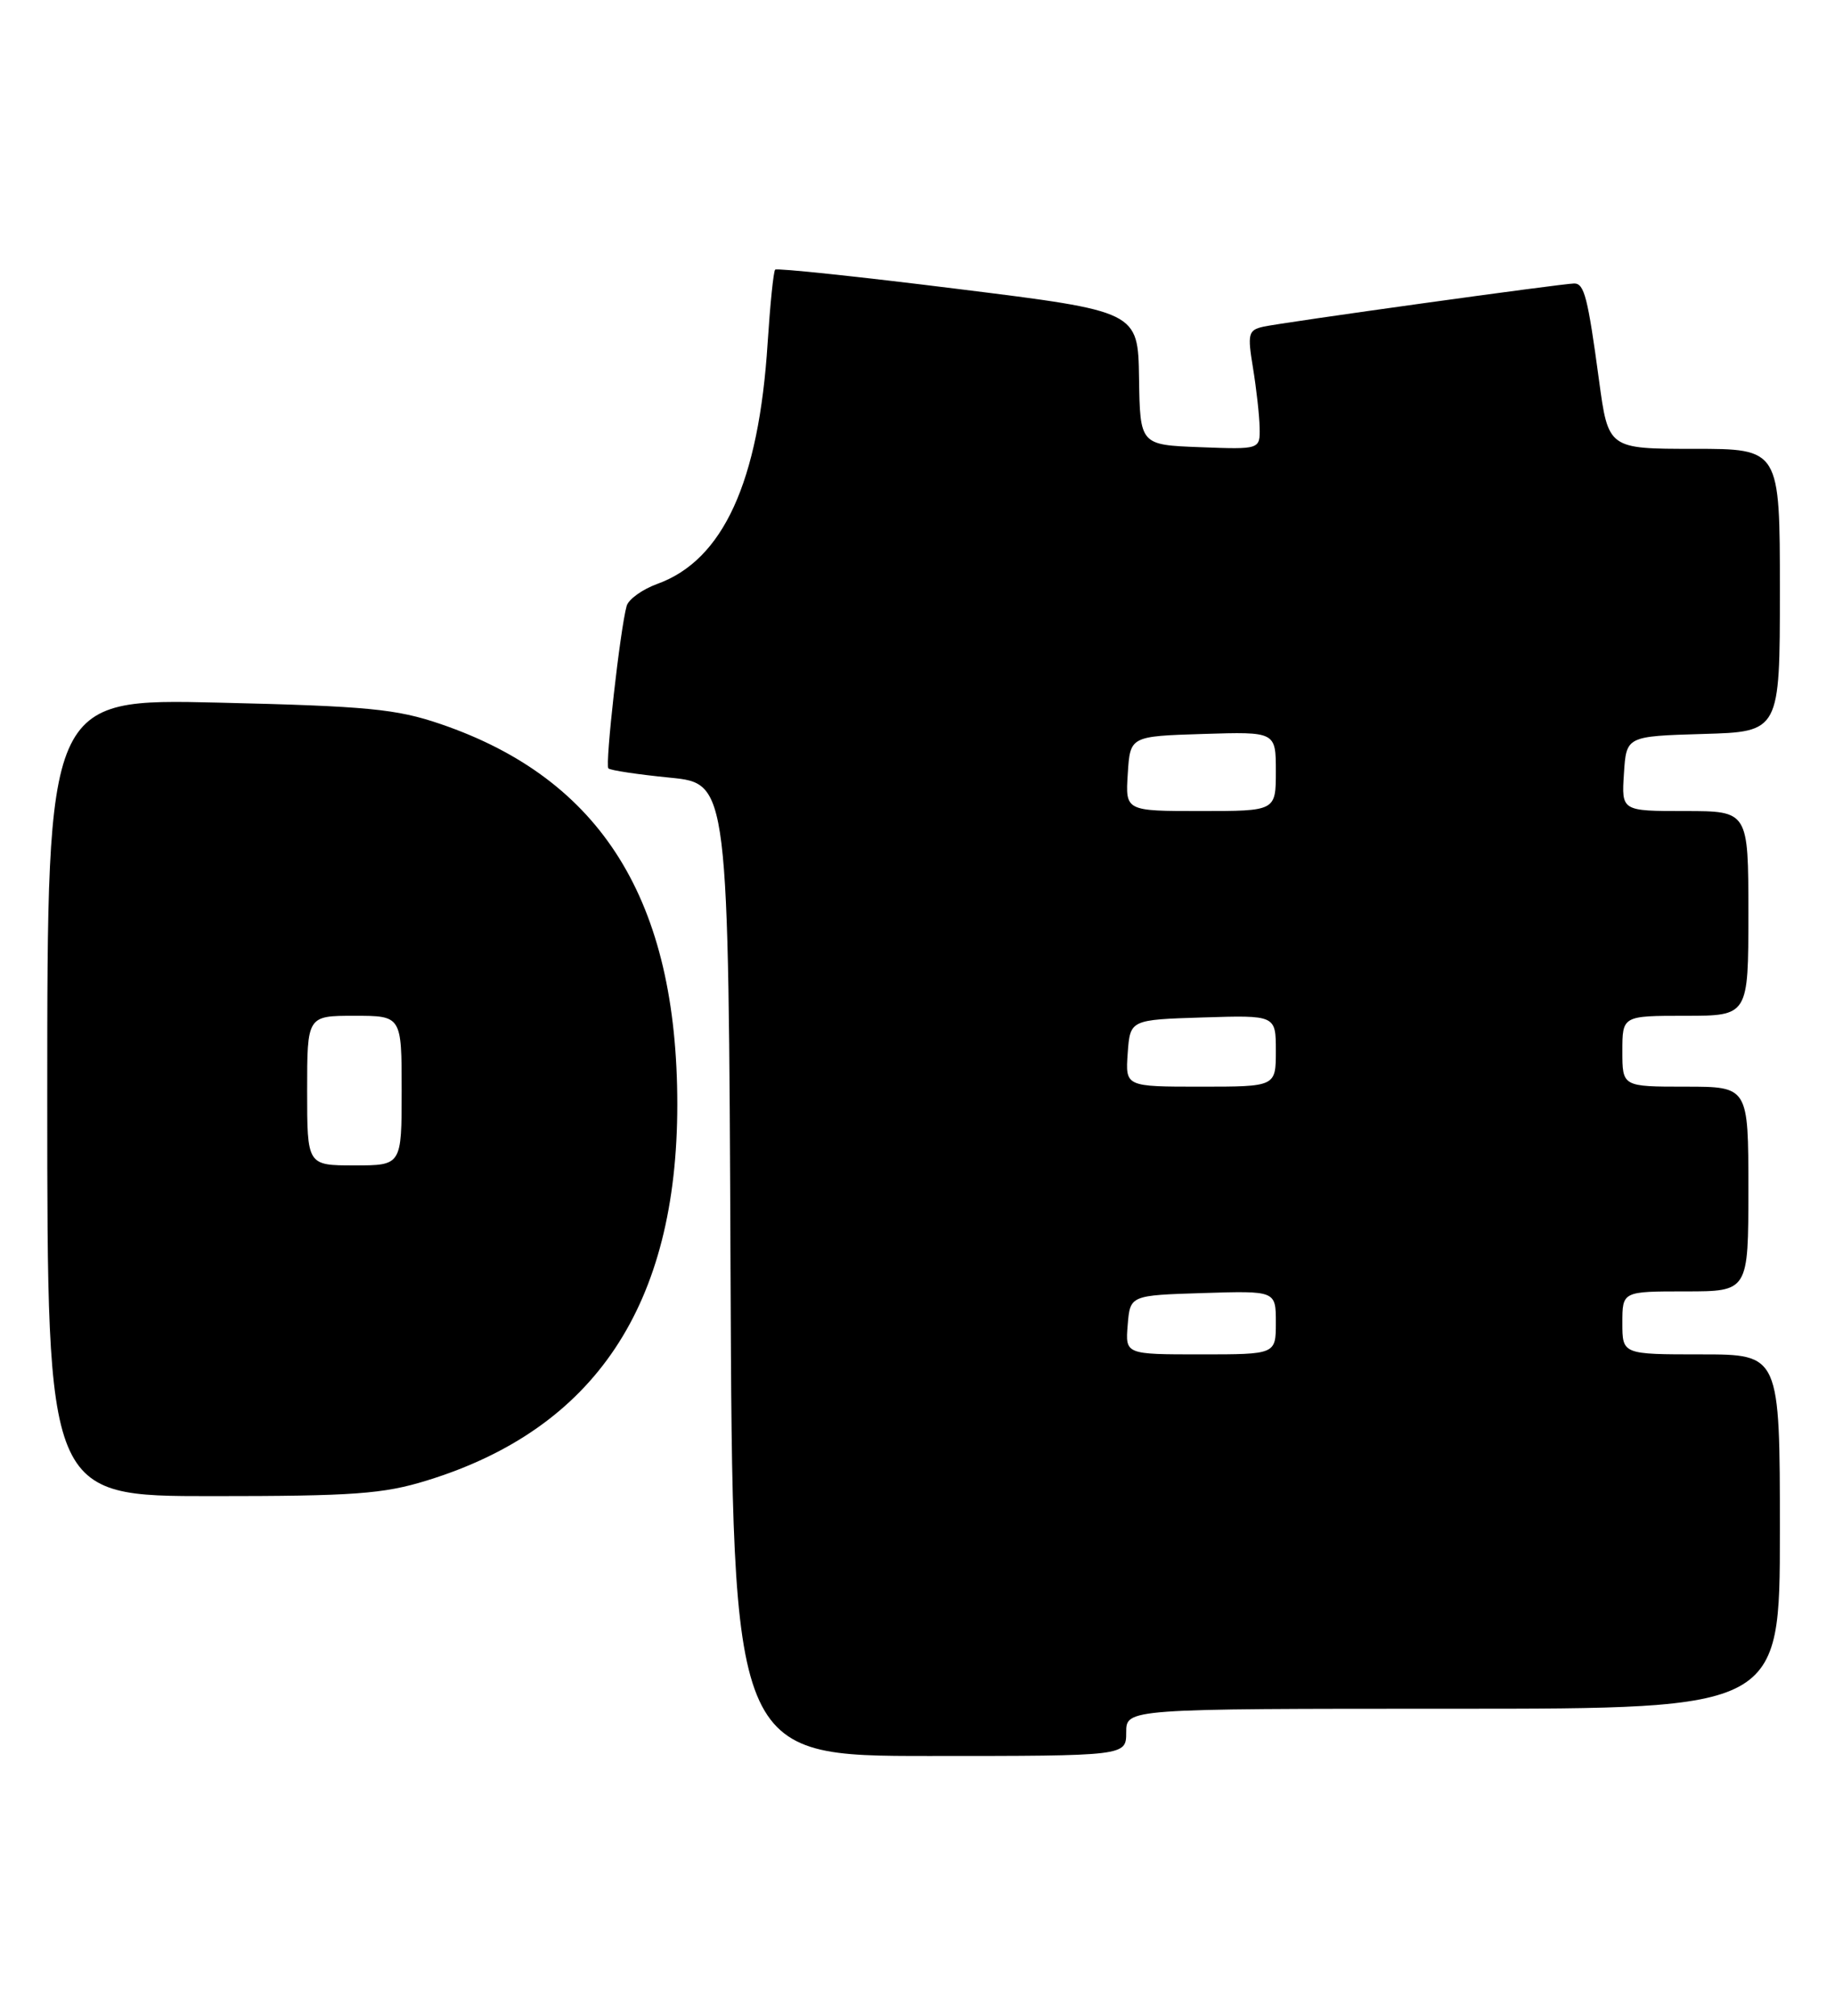 <?xml version="1.0" encoding="UTF-8" standalone="no"?>
<!DOCTYPE svg PUBLIC "-//W3C//DTD SVG 1.1//EN" "http://www.w3.org/Graphics/SVG/1.1/DTD/svg11.dtd" >
<svg xmlns="http://www.w3.org/2000/svg" xmlns:xlink="http://www.w3.org/1999/xlink" version="1.1" viewBox="0 0 233 256">
 <g >
 <path fill="currentColor"
d=" M 143.00 220.00 C 143.00 217.00 143.00 217.00 184.50 217.00 C 226.00 217.00 226.00 217.00 226.00 194.50 C 226.00 172.00 226.00 172.00 216.00 172.00 C 206.00 172.00 206.00 172.00 206.00 168.00 C 206.00 164.00 206.00 164.00 214.00 164.00 C 222.00 164.00 222.00 164.00 222.00 151.00 C 222.00 138.00 222.00 138.00 214.00 138.00 C 206.00 138.00 206.00 138.00 206.00 133.50 C 206.00 129.00 206.00 129.00 214.00 129.00 C 222.00 129.00 222.00 129.00 222.00 116.00 C 222.00 103.00 222.00 103.00 213.95 103.00 C 205.89 103.00 205.89 103.00 206.20 98.25 C 206.50 93.50 206.50 93.50 216.25 93.21 C 226.00 92.93 226.00 92.93 226.00 74.96 C 226.00 57.00 226.00 57.00 215.10 57.00 C 204.21 57.00 204.21 57.00 203.03 48.25 C 201.61 37.73 201.16 36.00 199.89 36.00 C 198.43 36.00 162.82 40.95 160.41 41.49 C 158.50 41.92 158.38 42.38 159.10 46.73 C 159.53 49.35 159.91 52.76 159.94 54.29 C 160.00 57.08 160.00 57.08 152.38 56.79 C 144.76 56.50 144.76 56.50 144.63 48.02 C 144.50 39.54 144.50 39.54 121.66 36.70 C 109.09 35.13 98.64 34.03 98.43 34.24 C 98.21 34.45 97.79 38.65 97.47 43.56 C 96.35 61.23 91.82 71.13 83.47 74.15 C 81.57 74.84 79.81 76.10 79.57 76.95 C 78.75 79.85 76.81 97.14 77.25 97.58 C 77.49 97.83 81.02 98.36 85.09 98.76 C 92.50 99.50 92.50 99.50 92.76 161.25 C 93.02 223.00 93.02 223.00 118.01 223.00 C 143.00 223.00 143.00 223.00 143.00 220.00 Z  M 54.22 188.01 C 75.55 181.43 86.00 165.73 86.00 140.27 C 86.00 114.38 76.40 98.94 55.95 91.95 C 50.33 90.03 46.71 89.68 27.75 89.23 C 6.00 88.72 6.00 88.72 6.00 139.36 C 6.00 190.00 6.00 190.00 26.89 190.00 C 44.91 190.00 48.67 189.73 54.22 188.01 Z  M 143.19 168.25 C 143.50 164.50 143.50 164.50 152.75 164.21 C 162.00 163.92 162.00 163.92 162.00 167.96 C 162.00 172.00 162.00 172.00 152.44 172.00 C 142.88 172.00 142.88 172.00 143.19 168.25 Z  M 143.19 133.75 C 143.50 129.50 143.50 129.50 152.75 129.21 C 162.00 128.92 162.00 128.92 162.00 133.46 C 162.00 138.00 162.00 138.00 152.44 138.00 C 142.89 138.00 142.89 138.00 143.19 133.75 Z  M 143.20 98.25 C 143.50 93.50 143.50 93.50 152.75 93.21 C 162.00 92.92 162.00 92.92 162.00 97.96 C 162.00 103.00 162.00 103.00 152.45 103.00 C 142.89 103.00 142.89 103.00 143.20 98.25 Z  M 39.00 138.50 C 39.00 129.00 39.00 129.00 45.00 129.00 C 51.00 129.00 51.00 129.00 51.00 138.50 C 51.00 148.00 51.00 148.00 45.00 148.00 C 39.00 148.00 39.00 148.00 39.00 138.50 Z "/>
</g>
</svg>
